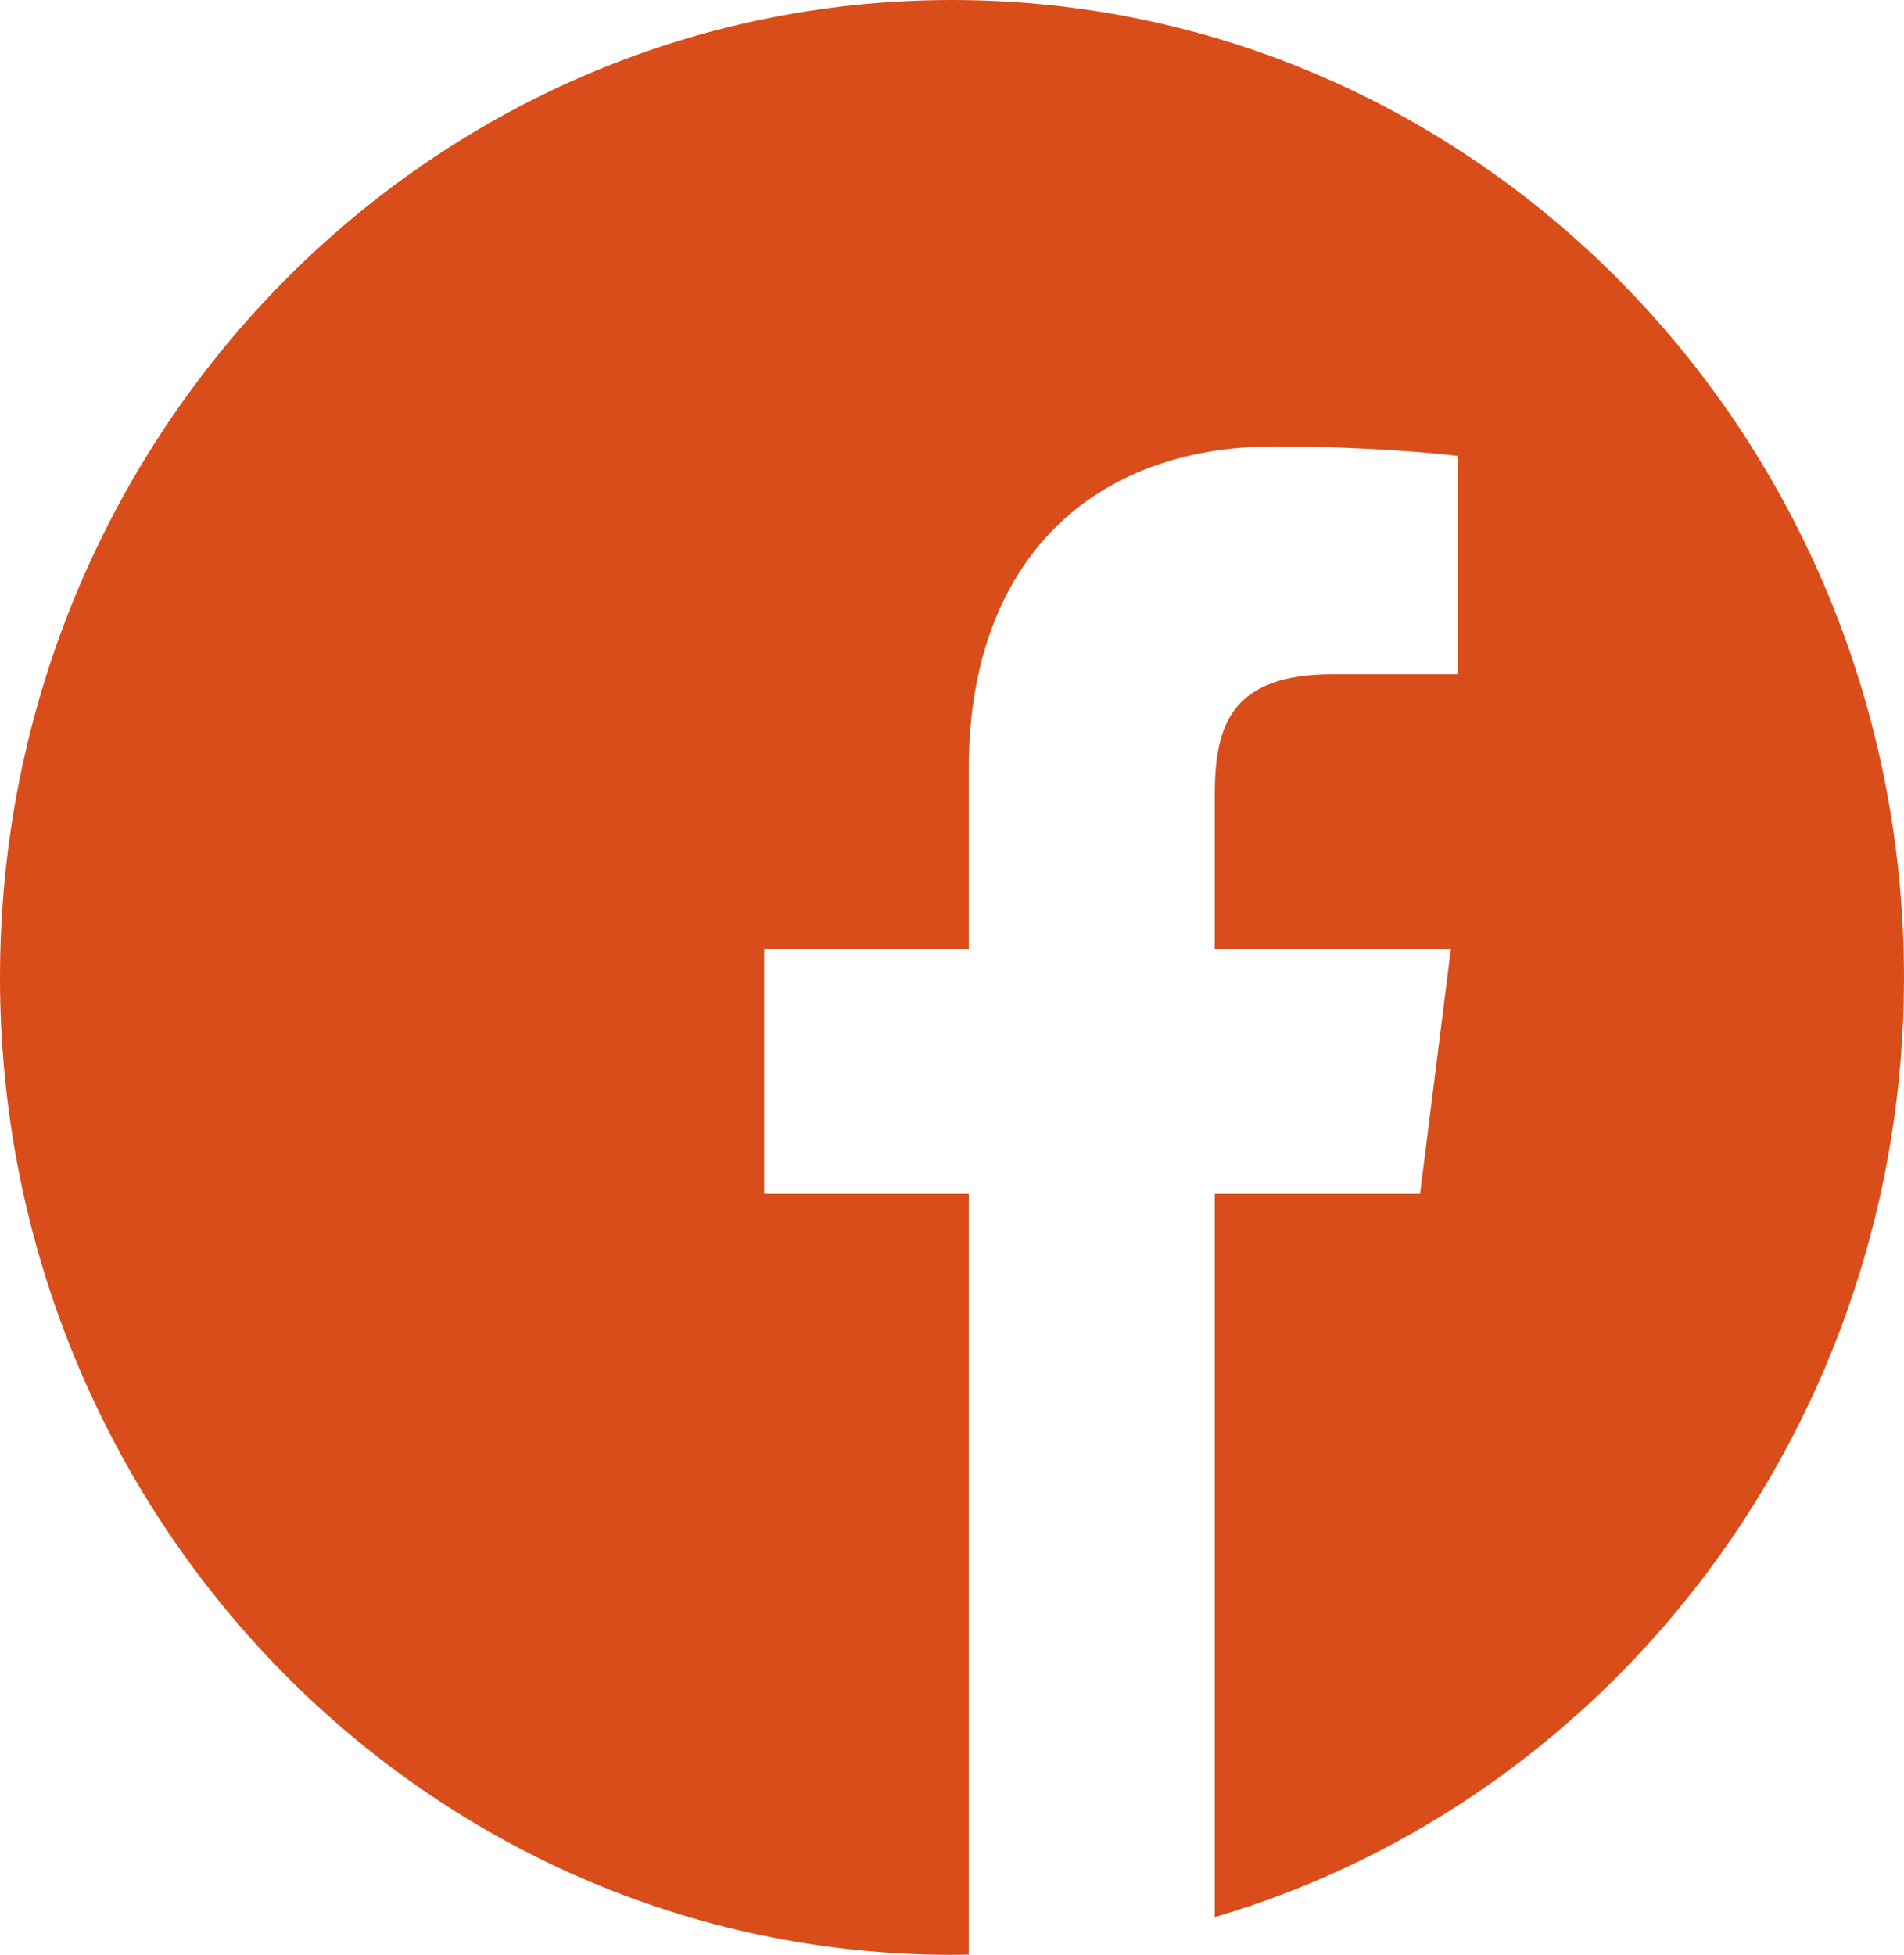 <svg width="38" height="39" viewBox="0 0 38 39" fill="none" xmlns="http://www.w3.org/2000/svg">
<path d="M22.064 38.746C21.905 38.773 21.746 38.797 21.587 38.819C21.746 38.797 21.905 38.773 22.064 38.746Z" fill="black"/>
<path d="M22.444 38.68C22.368 38.694 22.293 38.707 22.217 38.721C22.293 38.707 22.368 38.694 22.444 38.68Z" fill="black"/>
<path d="M21.163 38.873C20.977 38.895 20.791 38.914 20.604 38.93C20.791 38.914 20.977 38.895 21.163 38.873Z" fill="black"/>
<path d="M21.528 38.828C21.439 38.84 21.349 38.851 21.26 38.862C21.349 38.851 21.439 38.84 21.528 38.828Z" fill="black"/>
<path d="M22.961 38.574C22.894 38.589 22.827 38.603 22.76 38.617C22.827 38.603 22.894 38.589 22.961 38.574Z" fill="black"/>
<path d="M24.245 38.247C24.191 38.263 24.137 38.278 24.083 38.293C24.137 38.278 24.191 38.263 24.245 38.247Z" fill="black"/>
<path d="M23.856 38.356C23.798 38.372 23.739 38.388 23.68 38.403C23.739 38.388 23.798 38.372 23.856 38.356Z" fill="black"/>
<path d="M23.348 38.486C23.286 38.501 23.224 38.515 23.161 38.529C23.224 38.515 23.286 38.501 23.348 38.486Z" fill="black"/>
<path d="M20.598 38.931C20.498 38.939 20.398 38.947 20.297 38.954C20.398 38.947 20.498 38.939 20.598 38.931Z" fill="black"/>
<path d="M38 19.5C38 8.732 29.492 0 19 0C8.508 0 0 8.732 0 19.5C0 30.268 8.508 39 19 39C19.112 39 19.223 38.998 19.334 38.995V23.816H15.252V18.933H19.334V15.34C19.334 11.174 21.812 8.906 25.434 8.906C27.168 8.906 28.659 9.038 29.094 9.097V13.452H26.596C24.626 13.452 24.245 14.413 24.245 15.823V18.933H28.956L28.342 23.816H24.245V38.247C32.186 35.91 38 28.401 38 19.5Z" fill="#D94D1A"/>
<path d="M20.255 38.956C20.057 38.97 19.859 38.98 19.66 38.987C19.859 38.98 20.057 38.97 20.255 38.956Z" fill="black"/>
<path d="M19.65 38.987C19.545 38.991 19.44 38.994 19.334 38.995C19.44 38.994 19.545 38.991 19.65 38.987Z" fill="black"/>
</svg>
